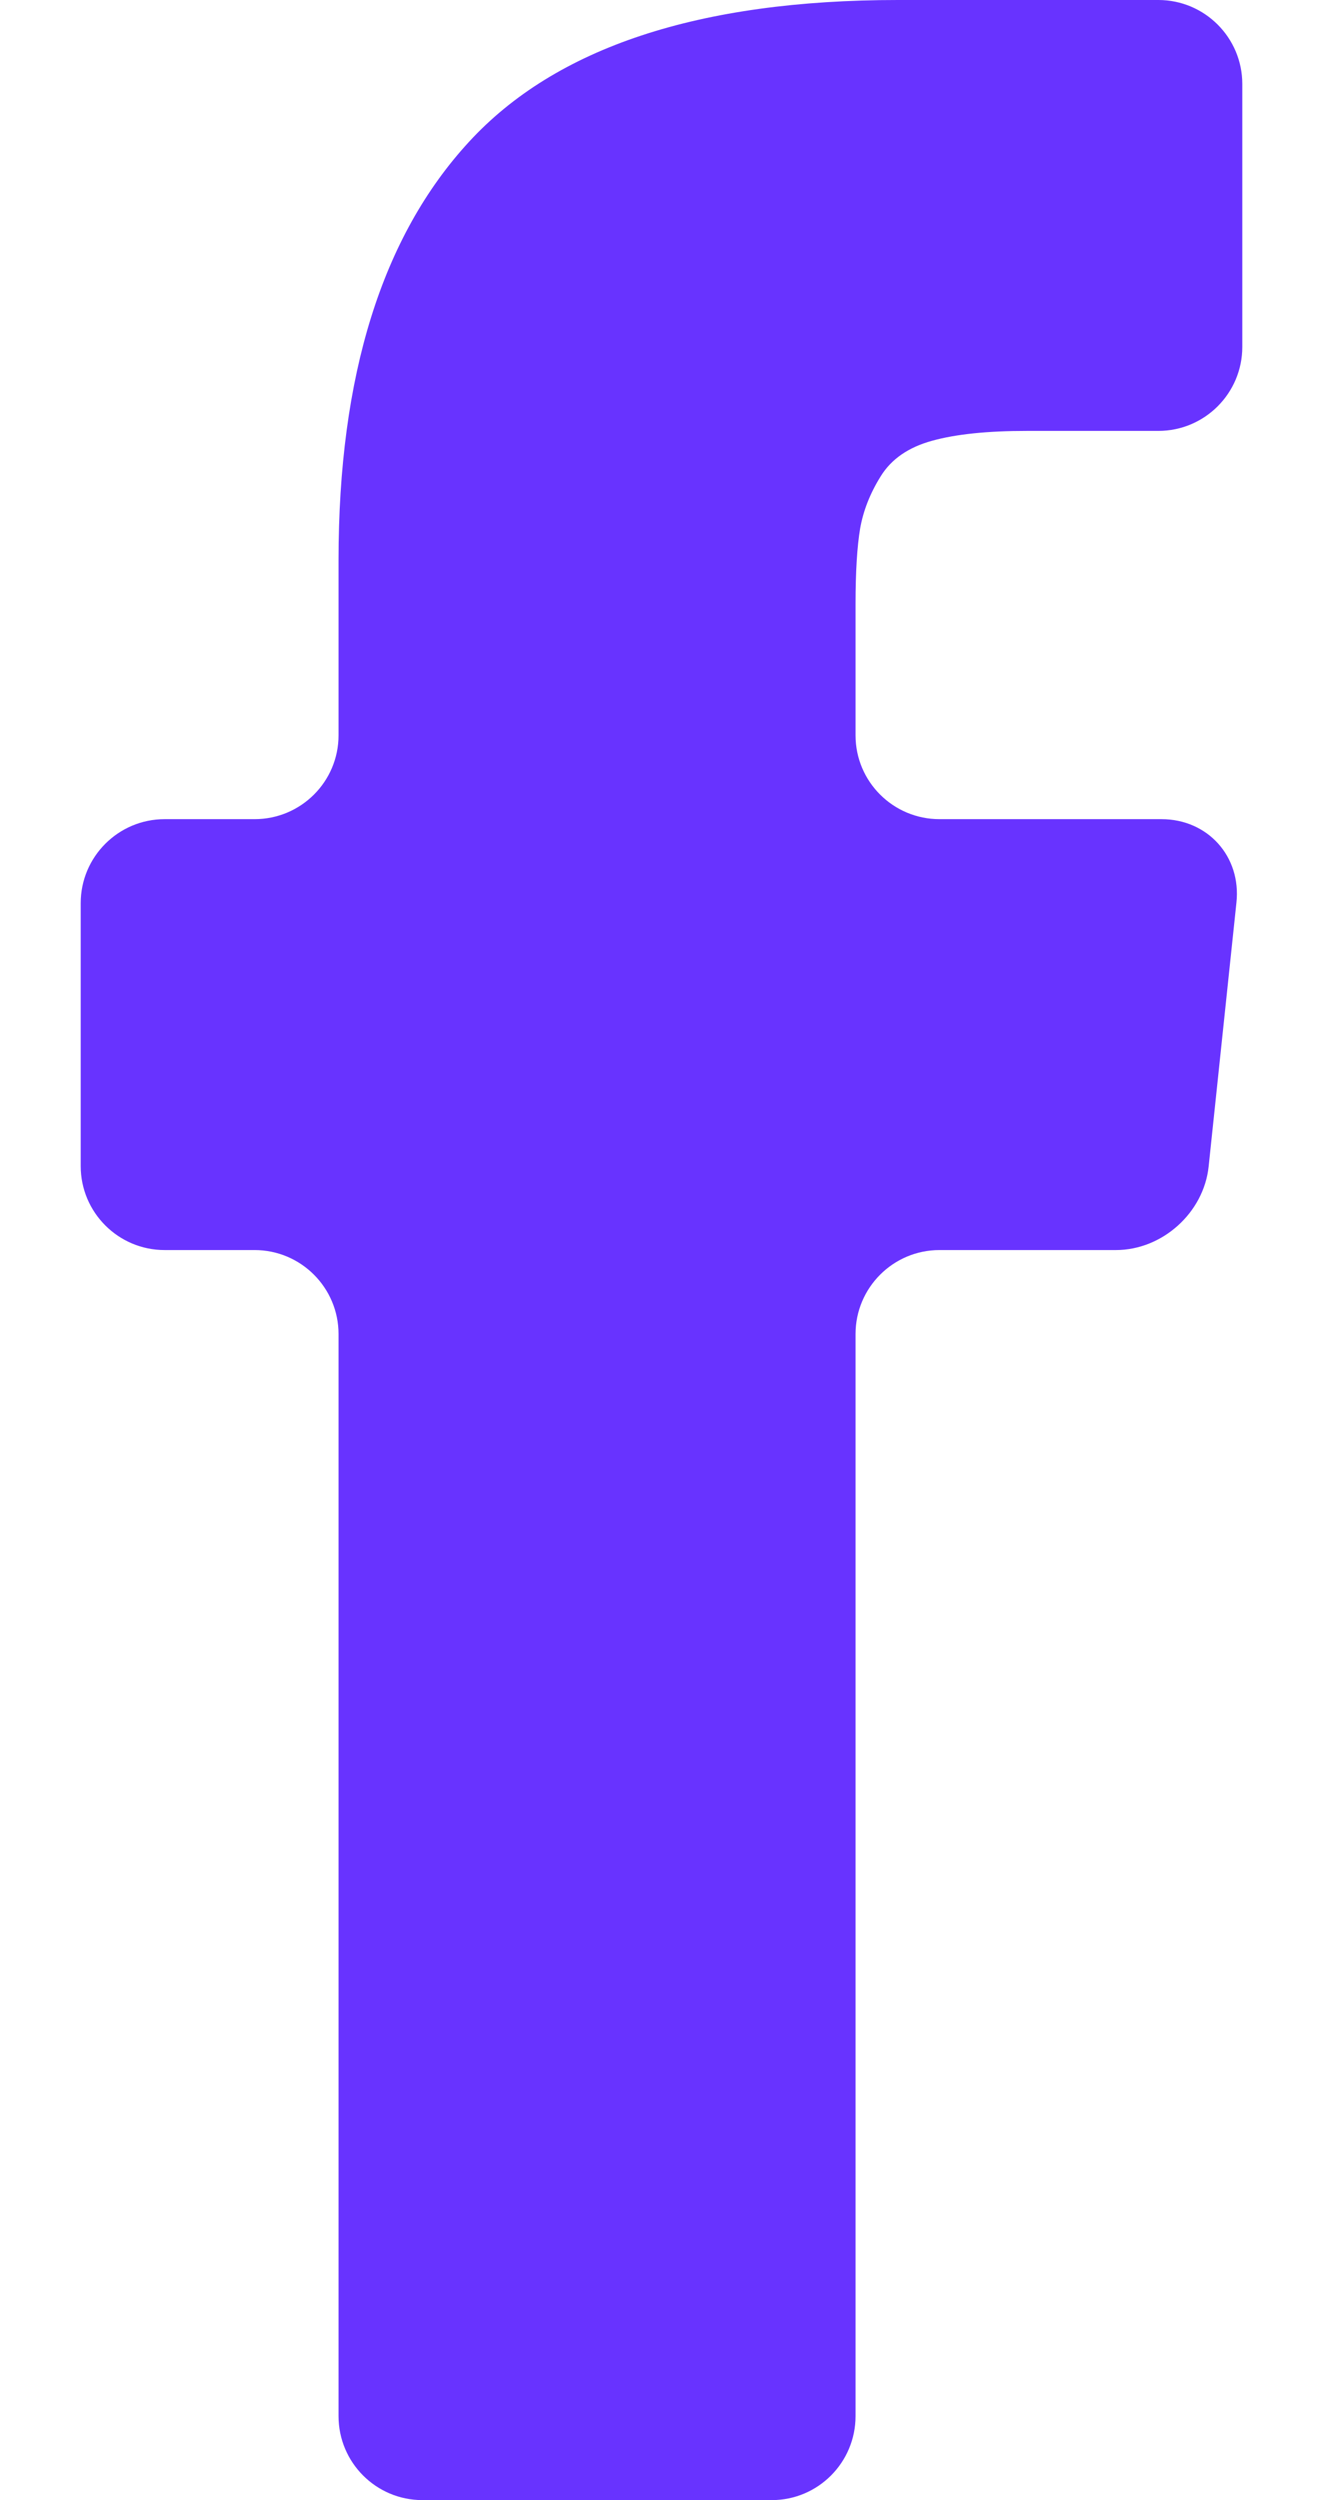 <svg width="9" height="17" viewBox="0 0 9 17" fill="none" xmlns="http://www.w3.org/2000/svg">
<path d="M7.88 0H6.109C4.755 0 3.781 0.322 3.19 0.965C2.598 1.608 2.303 2.555 2.303 3.807V5C2.303 5.315 2.047 5.57 1.732 5.57H1.12C0.805 5.57 0.549 5.826 0.549 6.141V7.929C0.549 8.244 0.805 8.5 1.12 8.5H1.732C2.047 8.5 2.303 8.756 2.303 9.071V16.429C2.303 16.744 2.558 17 2.874 17H5.25C5.565 17 5.82 16.744 5.82 16.429V9.071C5.82 8.756 6.076 8.5 6.391 8.5H7.591C7.907 8.5 8.189 8.246 8.222 7.932L8.411 6.138C8.445 5.824 8.216 5.57 7.901 5.57H6.391C6.076 5.57 5.82 5.315 5.82 5V4.106C5.82 3.886 5.831 3.715 5.851 3.595C5.872 3.475 5.918 3.356 5.991 3.239C6.063 3.122 6.18 3.041 6.341 2.997C6.503 2.952 6.718 2.93 6.986 2.93H7.88C8.195 2.93 8.451 2.674 8.451 2.359V0.571C8.451 0.256 8.195 0 7.88 0Z" fill="#6833FF"/>
</svg>
